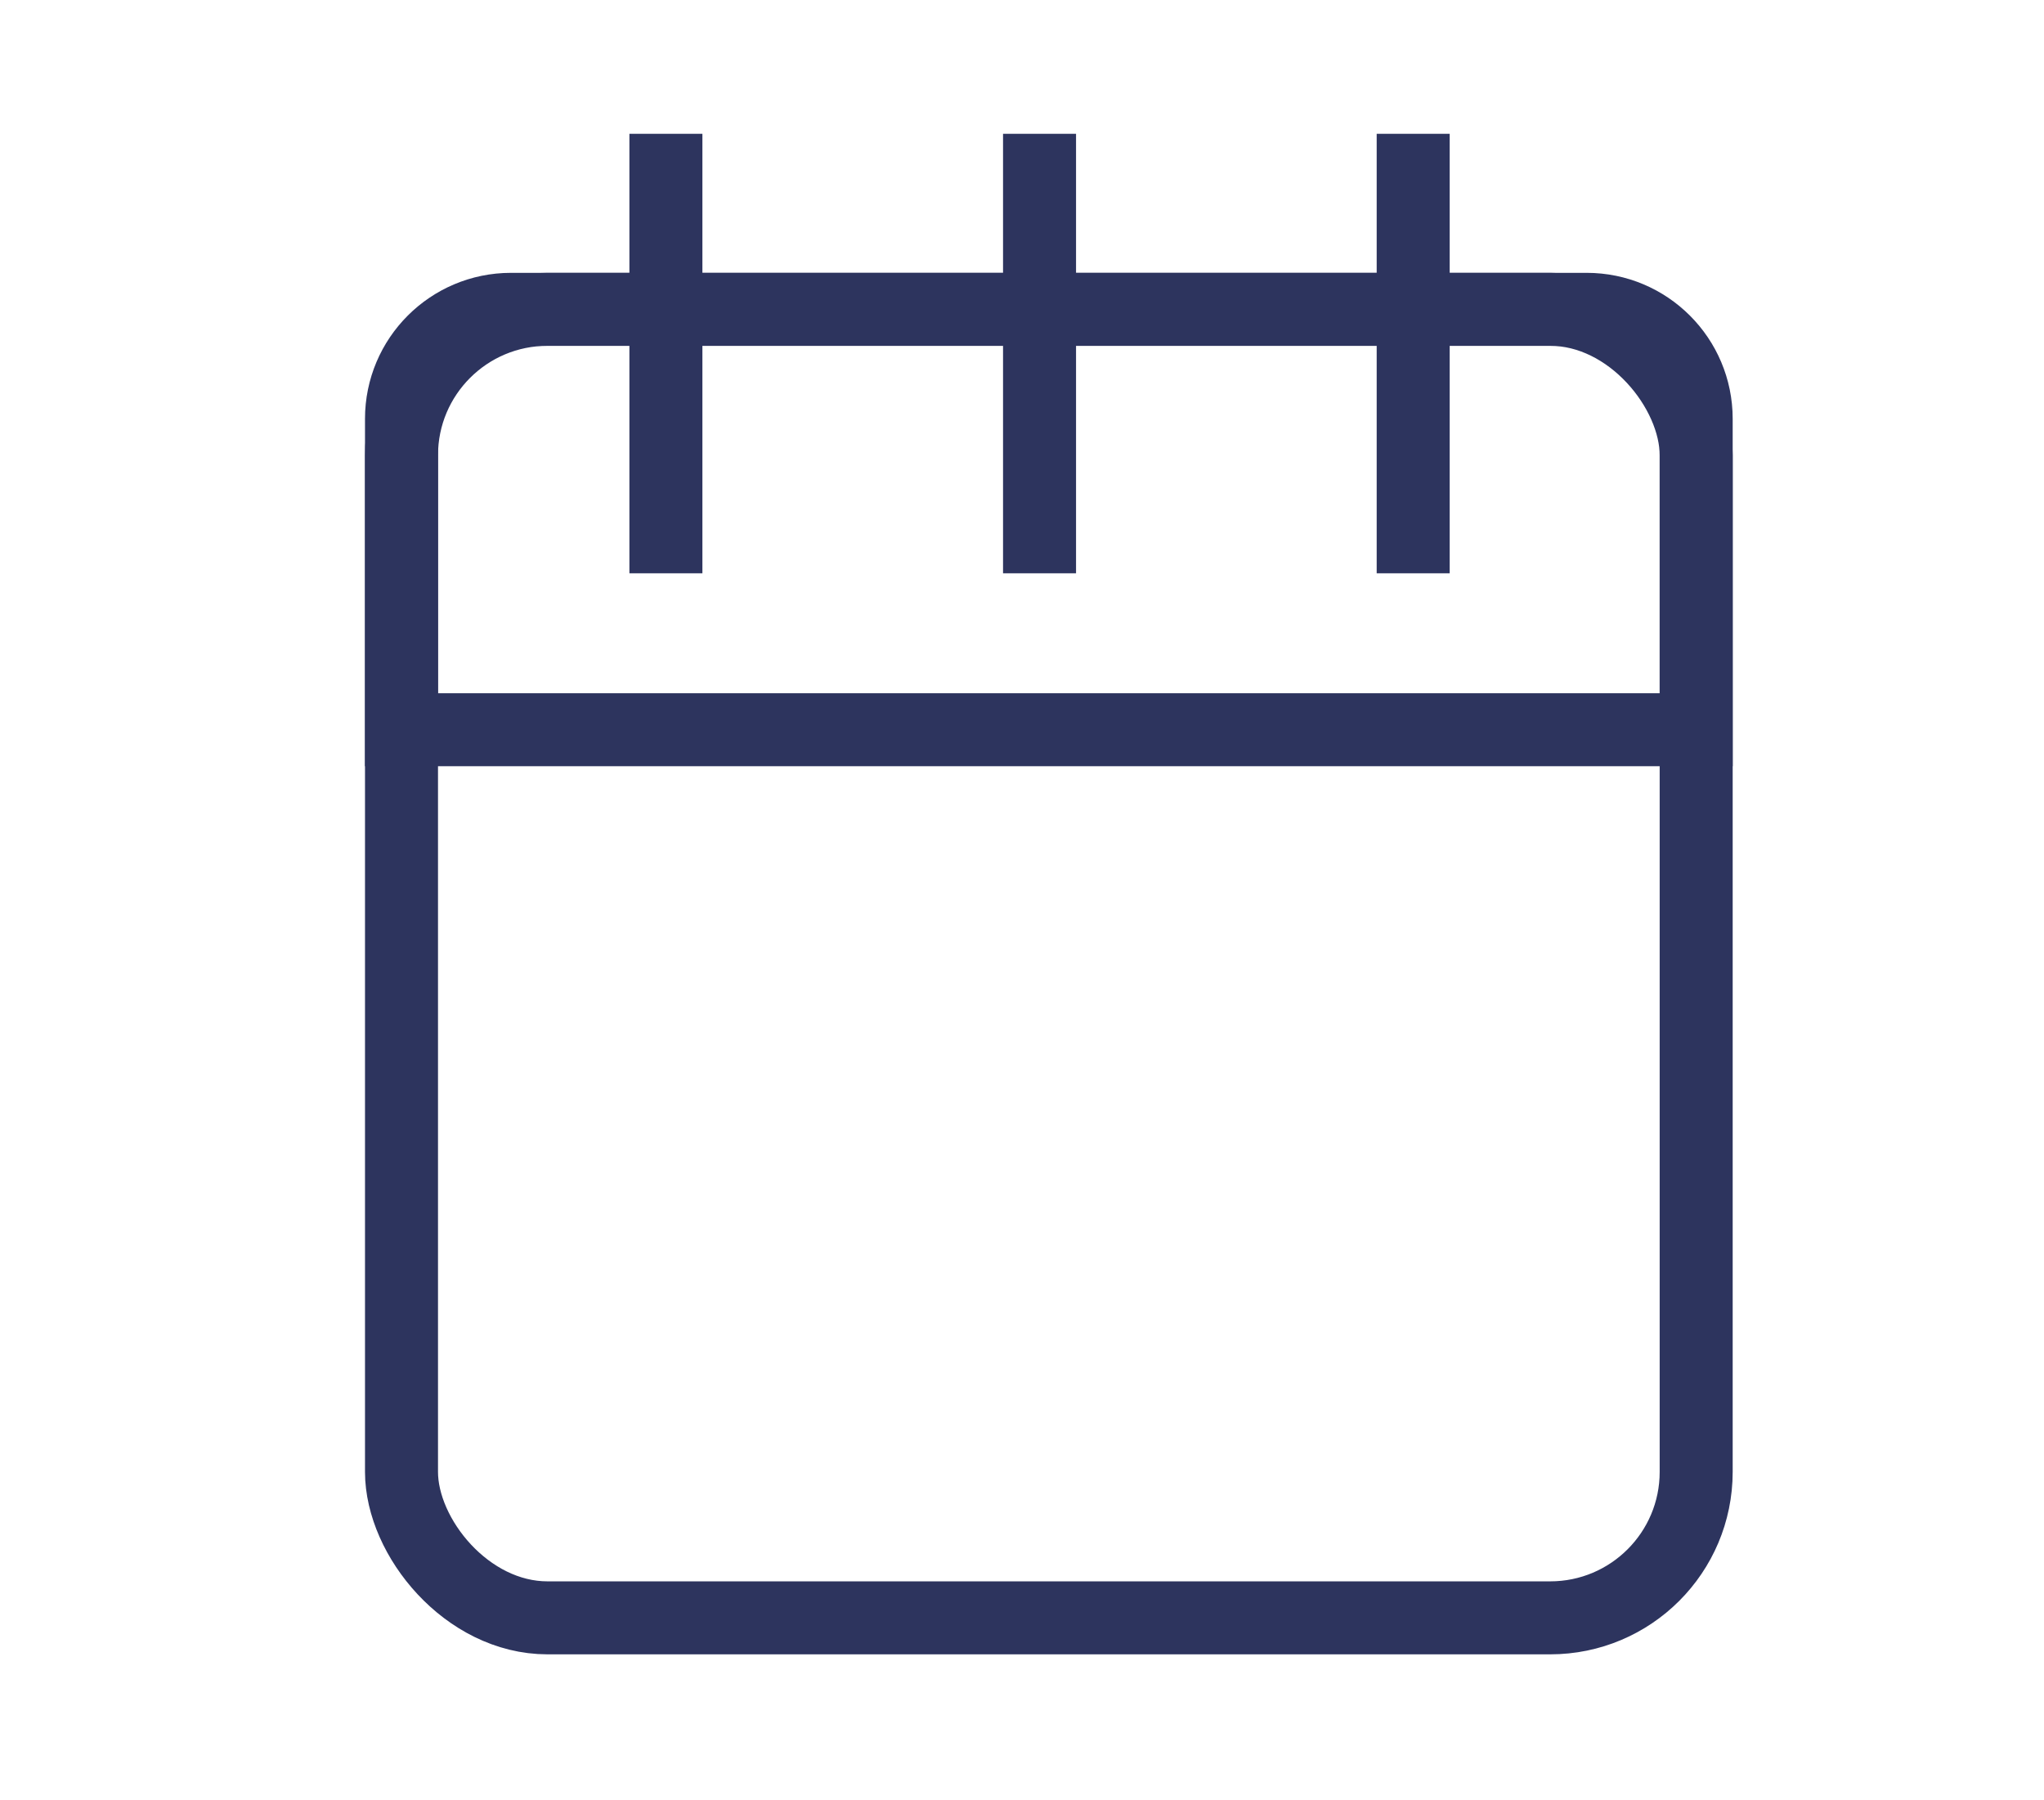 <?xml version="1.0" encoding="UTF-8"?>
<svg width="84px" height="74px" viewBox="0 0 84 74" version="1.1" xmlns="http://www.w3.org/2000/svg" xmlns:xlink="http://www.w3.org/1999/xlink">
    <!-- Generator: Sketch 54 (76480) - https://sketchapp.com -->
    <title>Artboard</title>
    <desc>Created with Sketch.</desc>
    <g id="Artboard" stroke="none" stroke-width="1" fill="none" fill-rule="evenodd">
        <g id="schedule-svg" transform="translate(15.5, 5)">
            <rect id="Rectangle" stroke="#2D345E" stroke-width="3" x="1" y="7.715" width="53.206" height="53.785" rx="6"></rect>
            <path d="M1,24.995 L54.206,24.995 L54.206,12.215 C54.206,9.73 52.191,7.715 49.706,7.715 L5.5,7.715 C3.015,7.715 1,9.73 1,12.215 L1,24.995 Z" id="Rectangle" stroke="#2D345E" stroke-width="3"></path>
            <polygon id="Line-5" fill="#2D345E" fill-rule="nonzero" points="10.366 0.5 10.366 18.565 13.366 18.565 13.366 0.5"></polygon>
            <polygon id="Line-5" fill="#2D345E" fill-rule="nonzero" points="25.721 0.5 25.721 18.565 28.721 18.565 28.721 0.5"></polygon>
            <polygon id="Line-5" fill="#2D345E" fill-rule="nonzero" points="41.076 0.5 41.076 18.565 44.076 18.565 44.076 0.5"></polygon>
        </g>
    </g>
</svg>